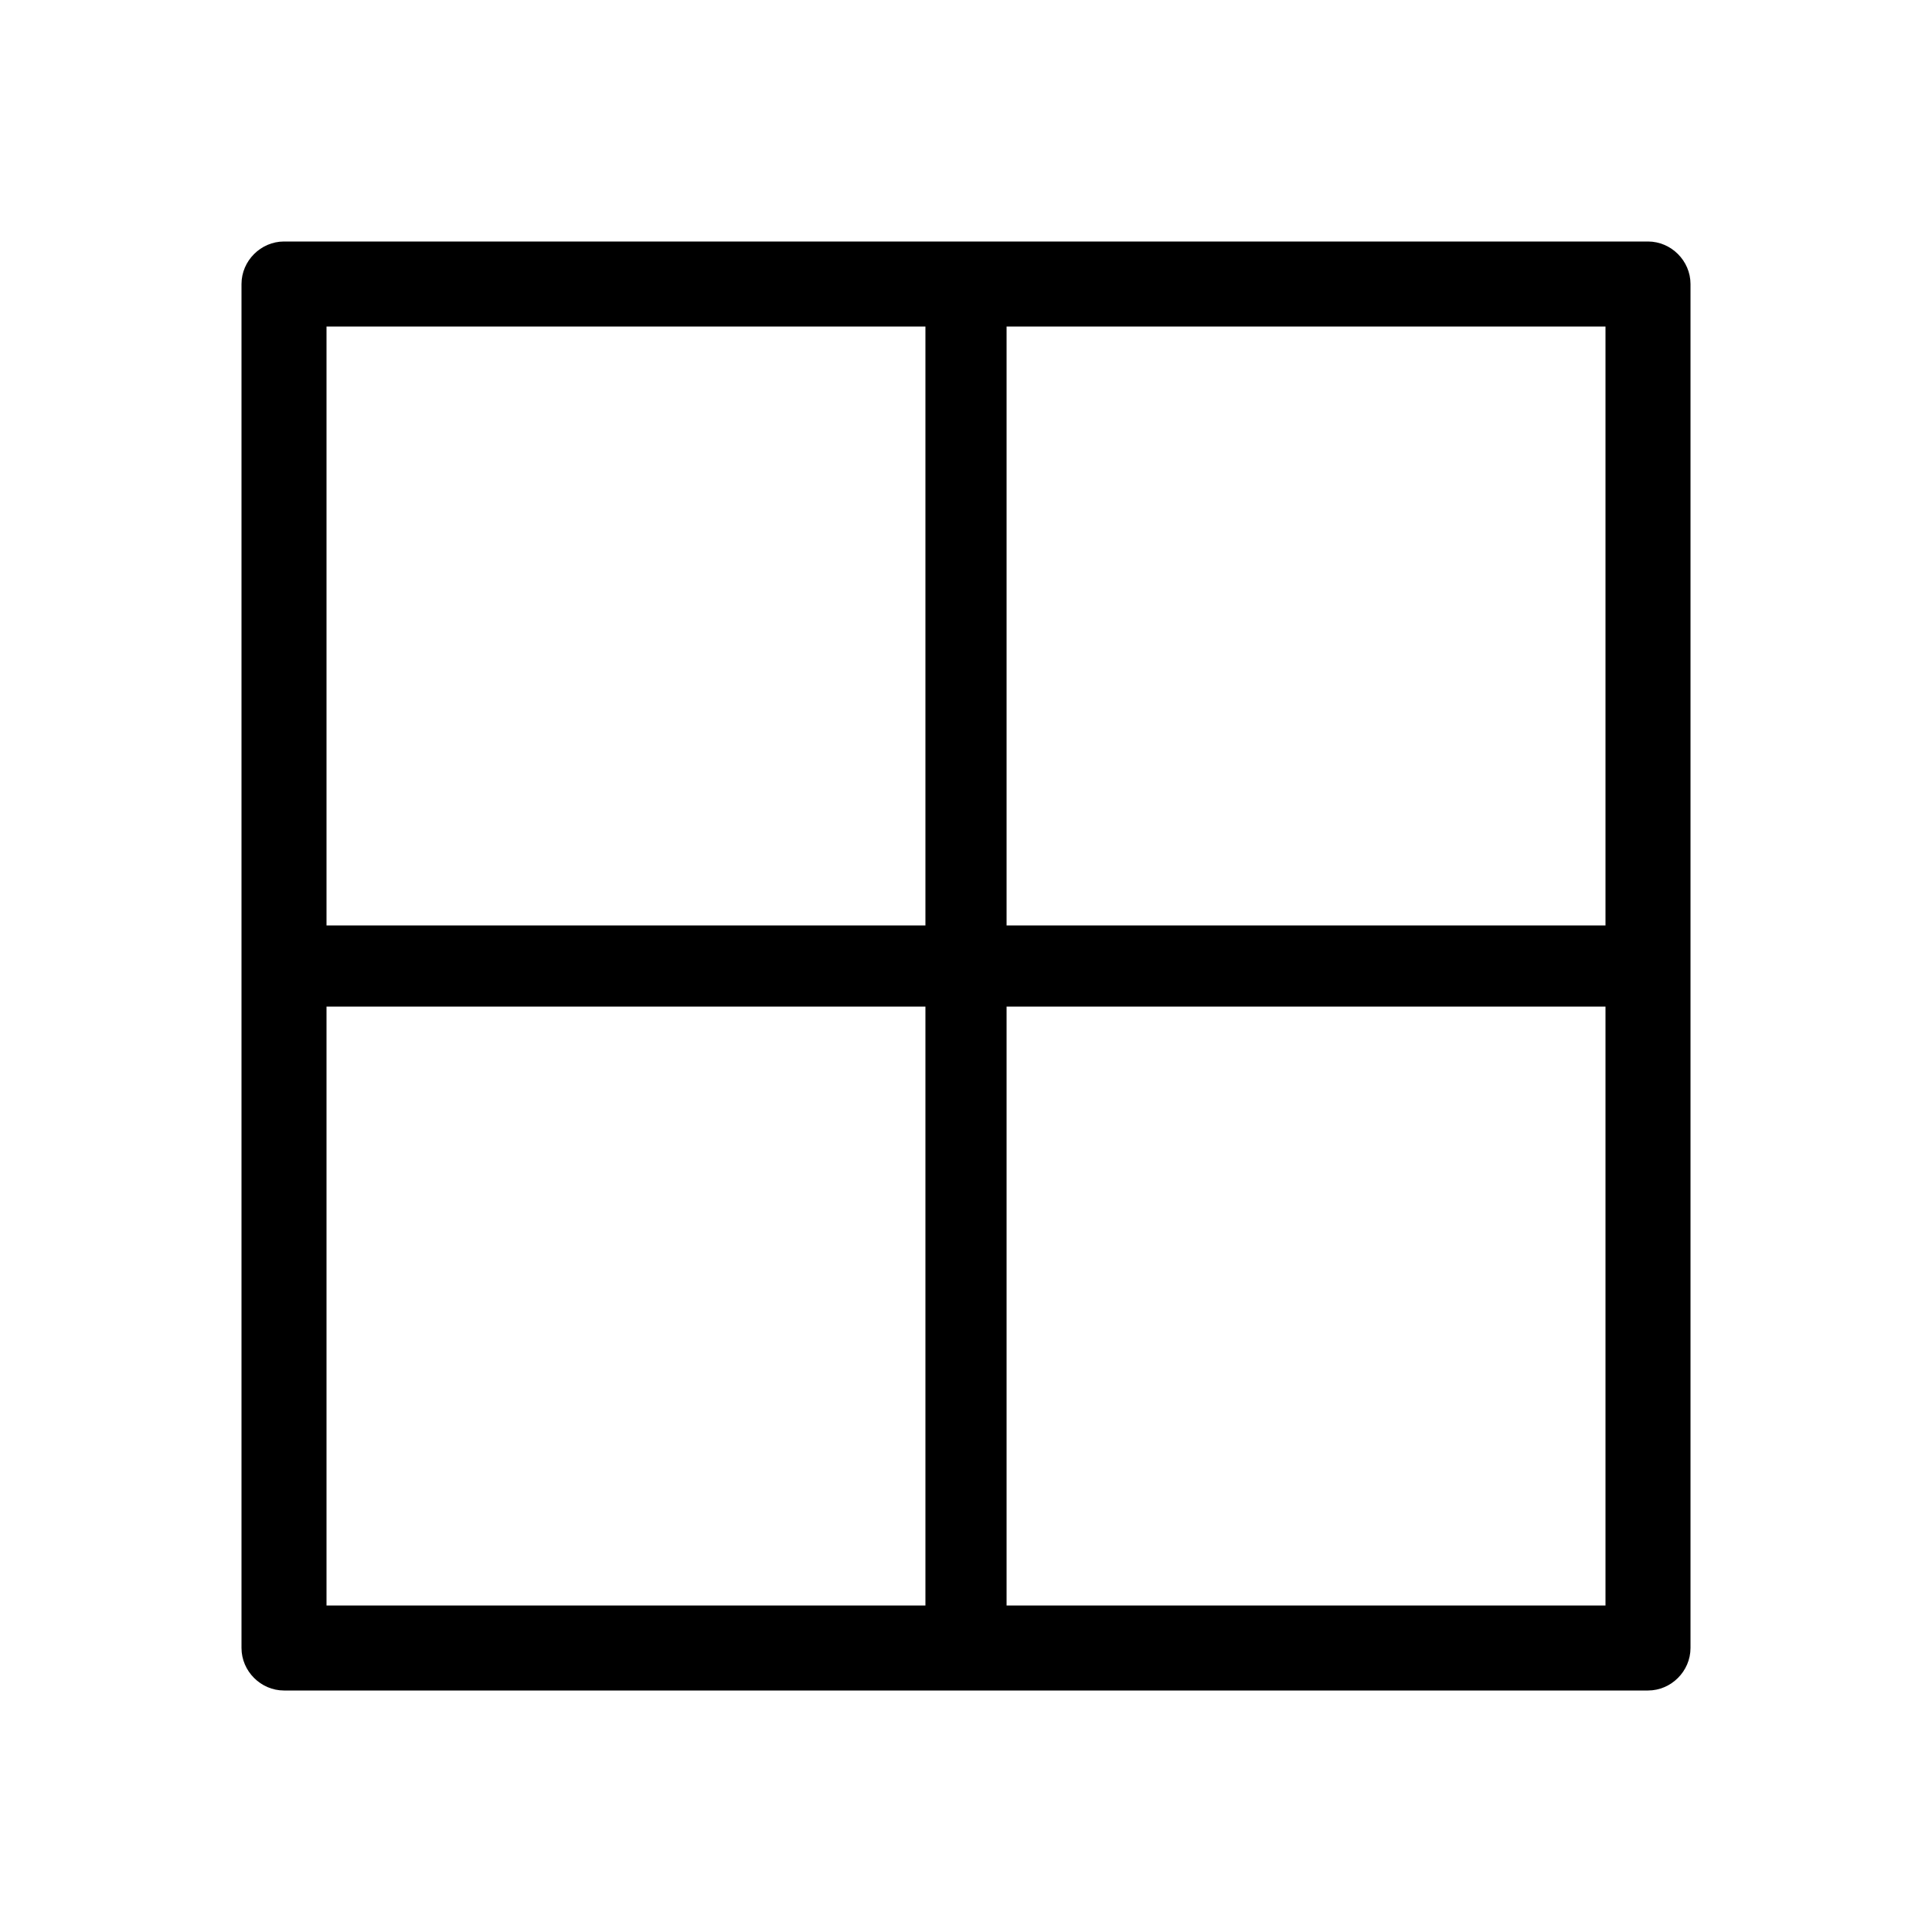 <svg xmlns="http://www.w3.org/2000/svg" width="24" height="24" viewBox="0 0 24 24">
<path d="M20.472 3h-16.944c-0.288 0-0.528 0.24-0.528 0.528v16.944c0 0.288 0.24 0.528 0.528 0.528h16.944c0.288 0 0.528-0.24 0.528-0.528v-16.944c0-0.288-0.24-0.528-0.528-0.528zM11.496 19.944h-7.44v-7.44h7.44v7.44zM11.496 11.496h-7.44v-7.44h7.44v7.44zM19.944 19.944h-7.44v-7.44h7.44v7.44zM19.944 11.496h-7.44v-7.44h7.44v7.44z"></path>
</svg>
